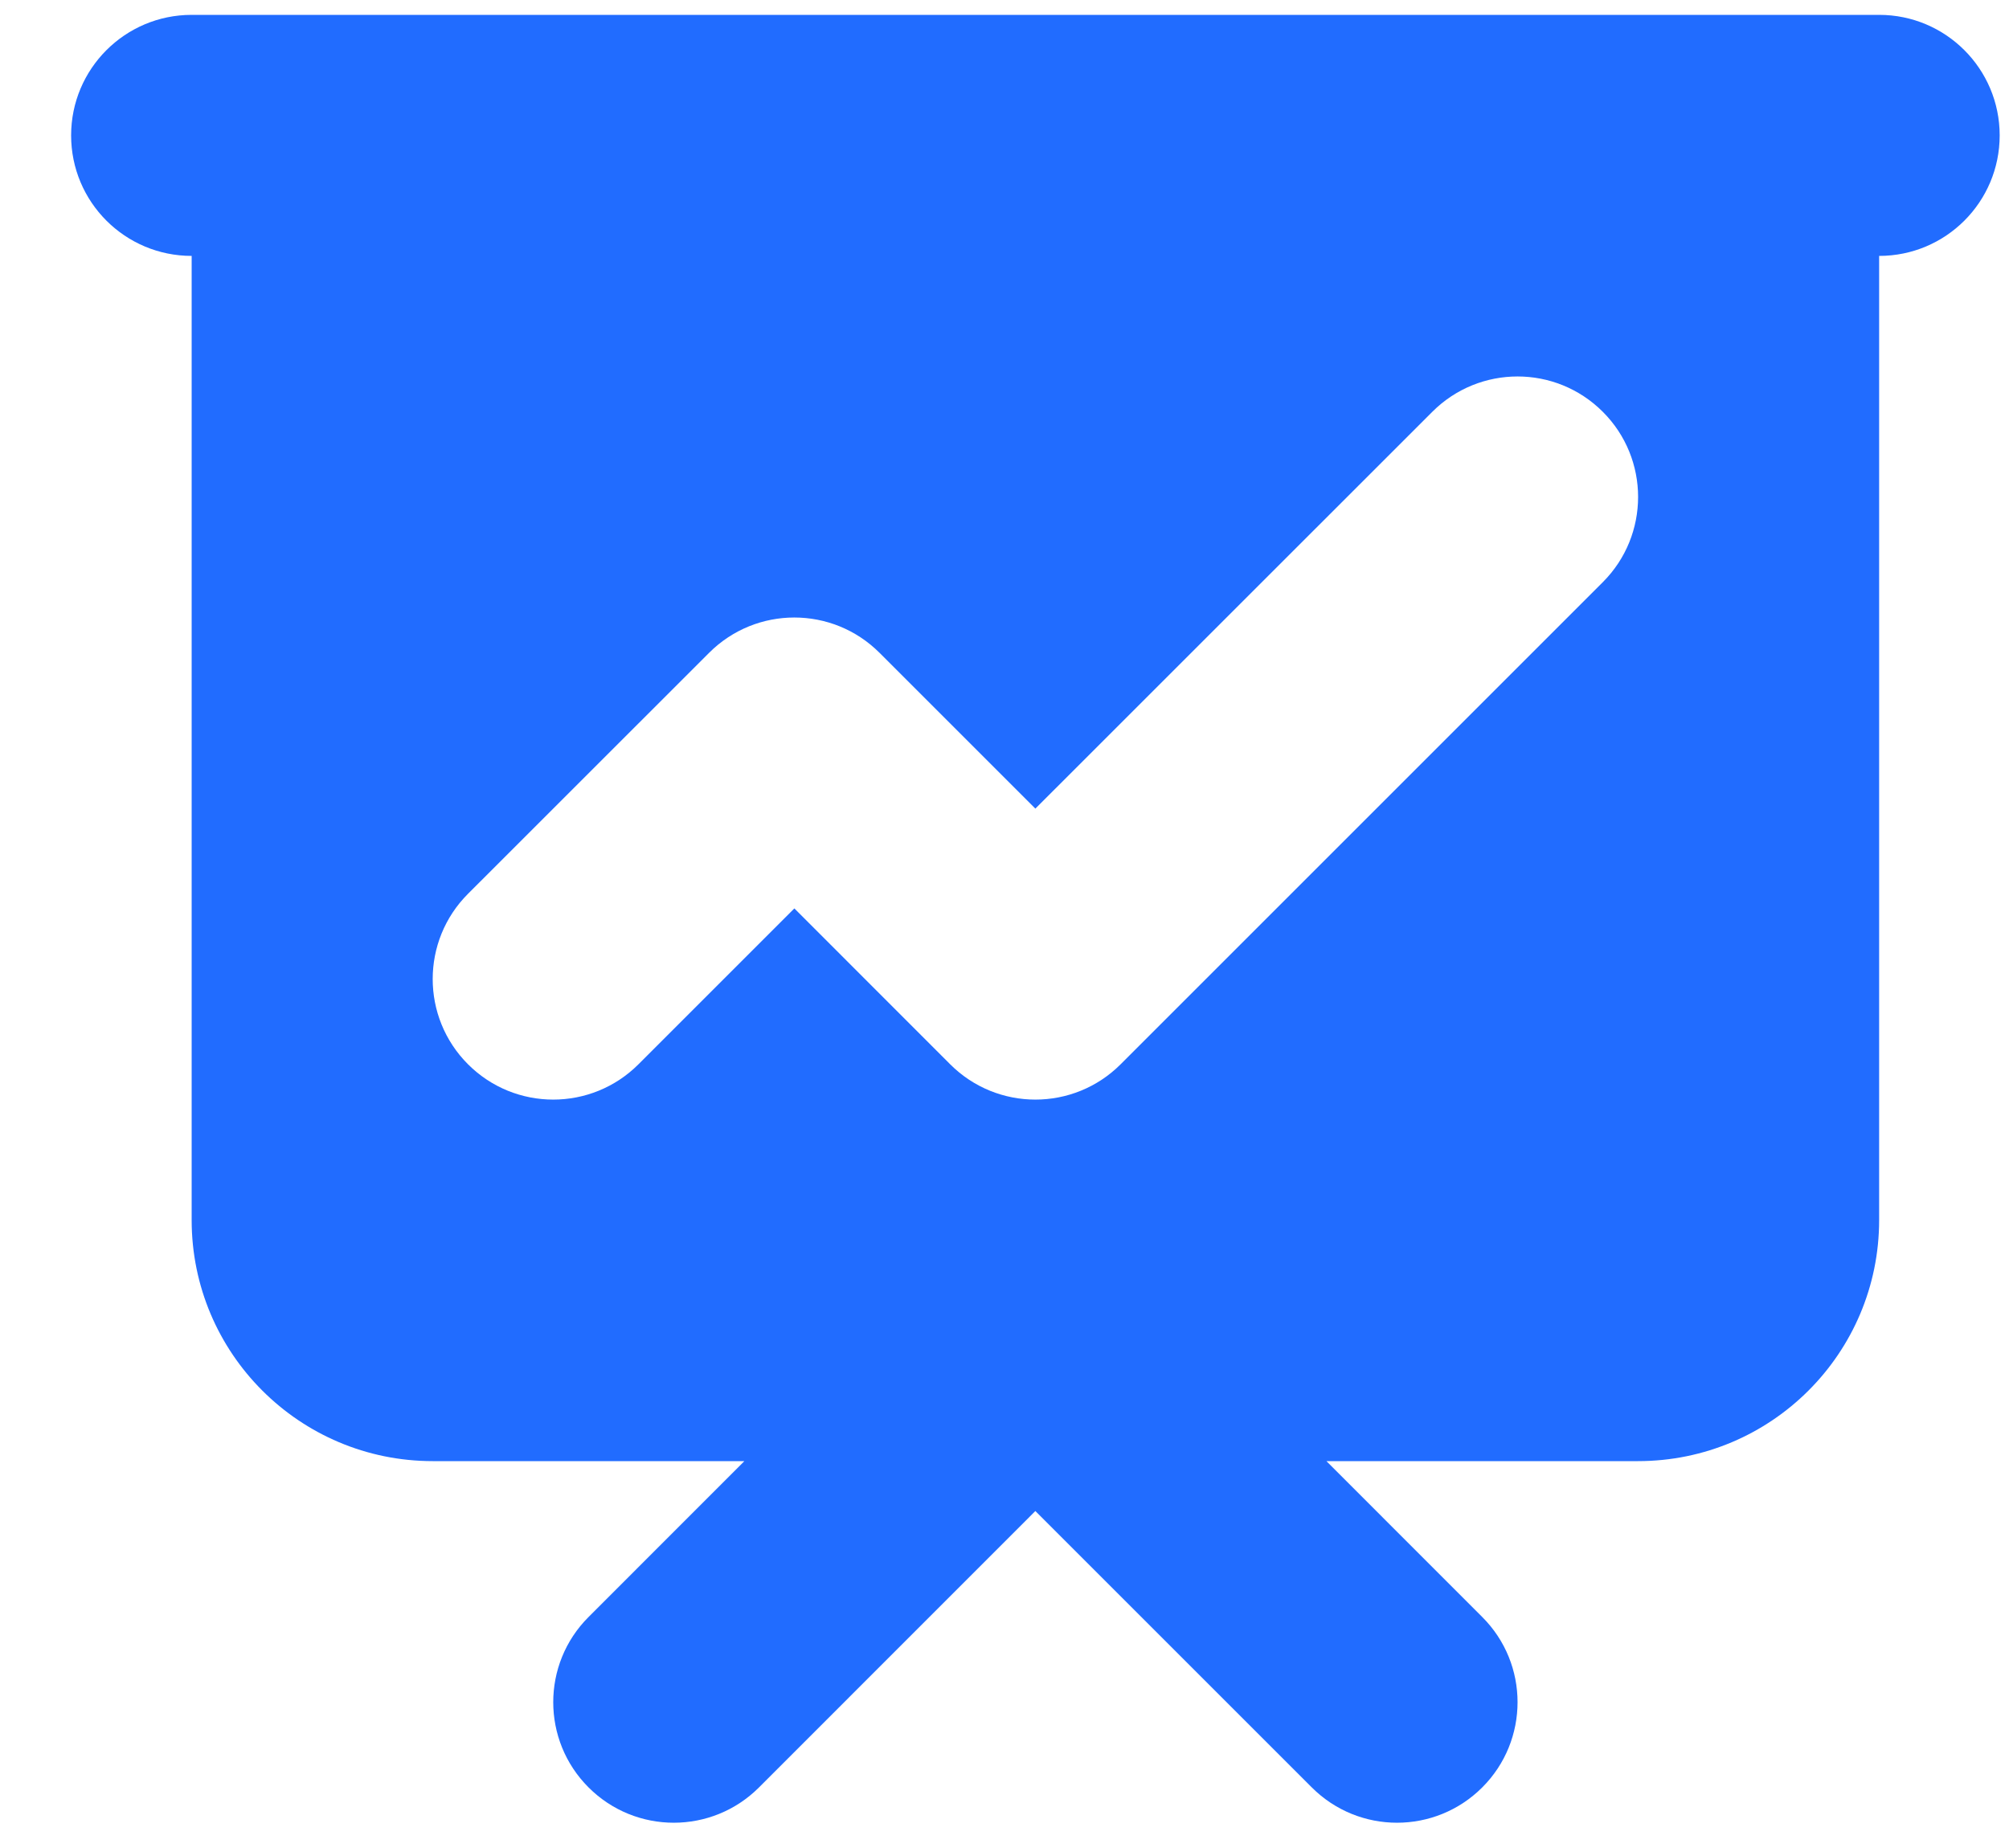 <svg width="25" height="23" viewBox="0 0 25 23" fill="none" xmlns="http://www.w3.org/2000/svg">
<path fill-rule="evenodd" clip-rule="evenodd" d="M2.385 0.185C1.556 0.185 0.885 0.857 0.885 1.685C0.885 2.514 1.556 3.185 2.385 3.185V15.185C2.385 16.842 3.728 18.185 5.385 18.185H9.263L7.324 20.125C6.738 20.71 6.738 21.66 7.324 22.246C7.91 22.832 8.859 22.832 9.445 22.246L12.884 18.806L16.324 22.246C16.91 22.832 17.859 22.832 18.445 22.246C19.031 21.66 19.031 20.71 18.445 20.125L16.506 18.185H20.384C22.041 18.185 23.384 16.842 23.384 15.185V3.185C24.213 3.185 24.884 2.514 24.884 1.685C24.884 0.857 24.213 0.185 23.384 0.185H2.385ZM19.945 7.246C20.531 6.66 20.531 5.71 19.945 5.125C19.359 4.539 18.41 4.539 17.824 5.125L12.884 10.064L10.945 8.125C10.359 7.539 9.41 7.539 8.824 8.125L5.824 11.124C5.238 11.71 5.238 12.66 5.824 13.246C6.41 13.832 7.359 13.832 7.945 13.246L9.885 11.306L11.824 13.246C12.41 13.832 13.359 13.832 13.945 13.246L19.945 7.246Z" fill="#216CFF"/>
</svg>
